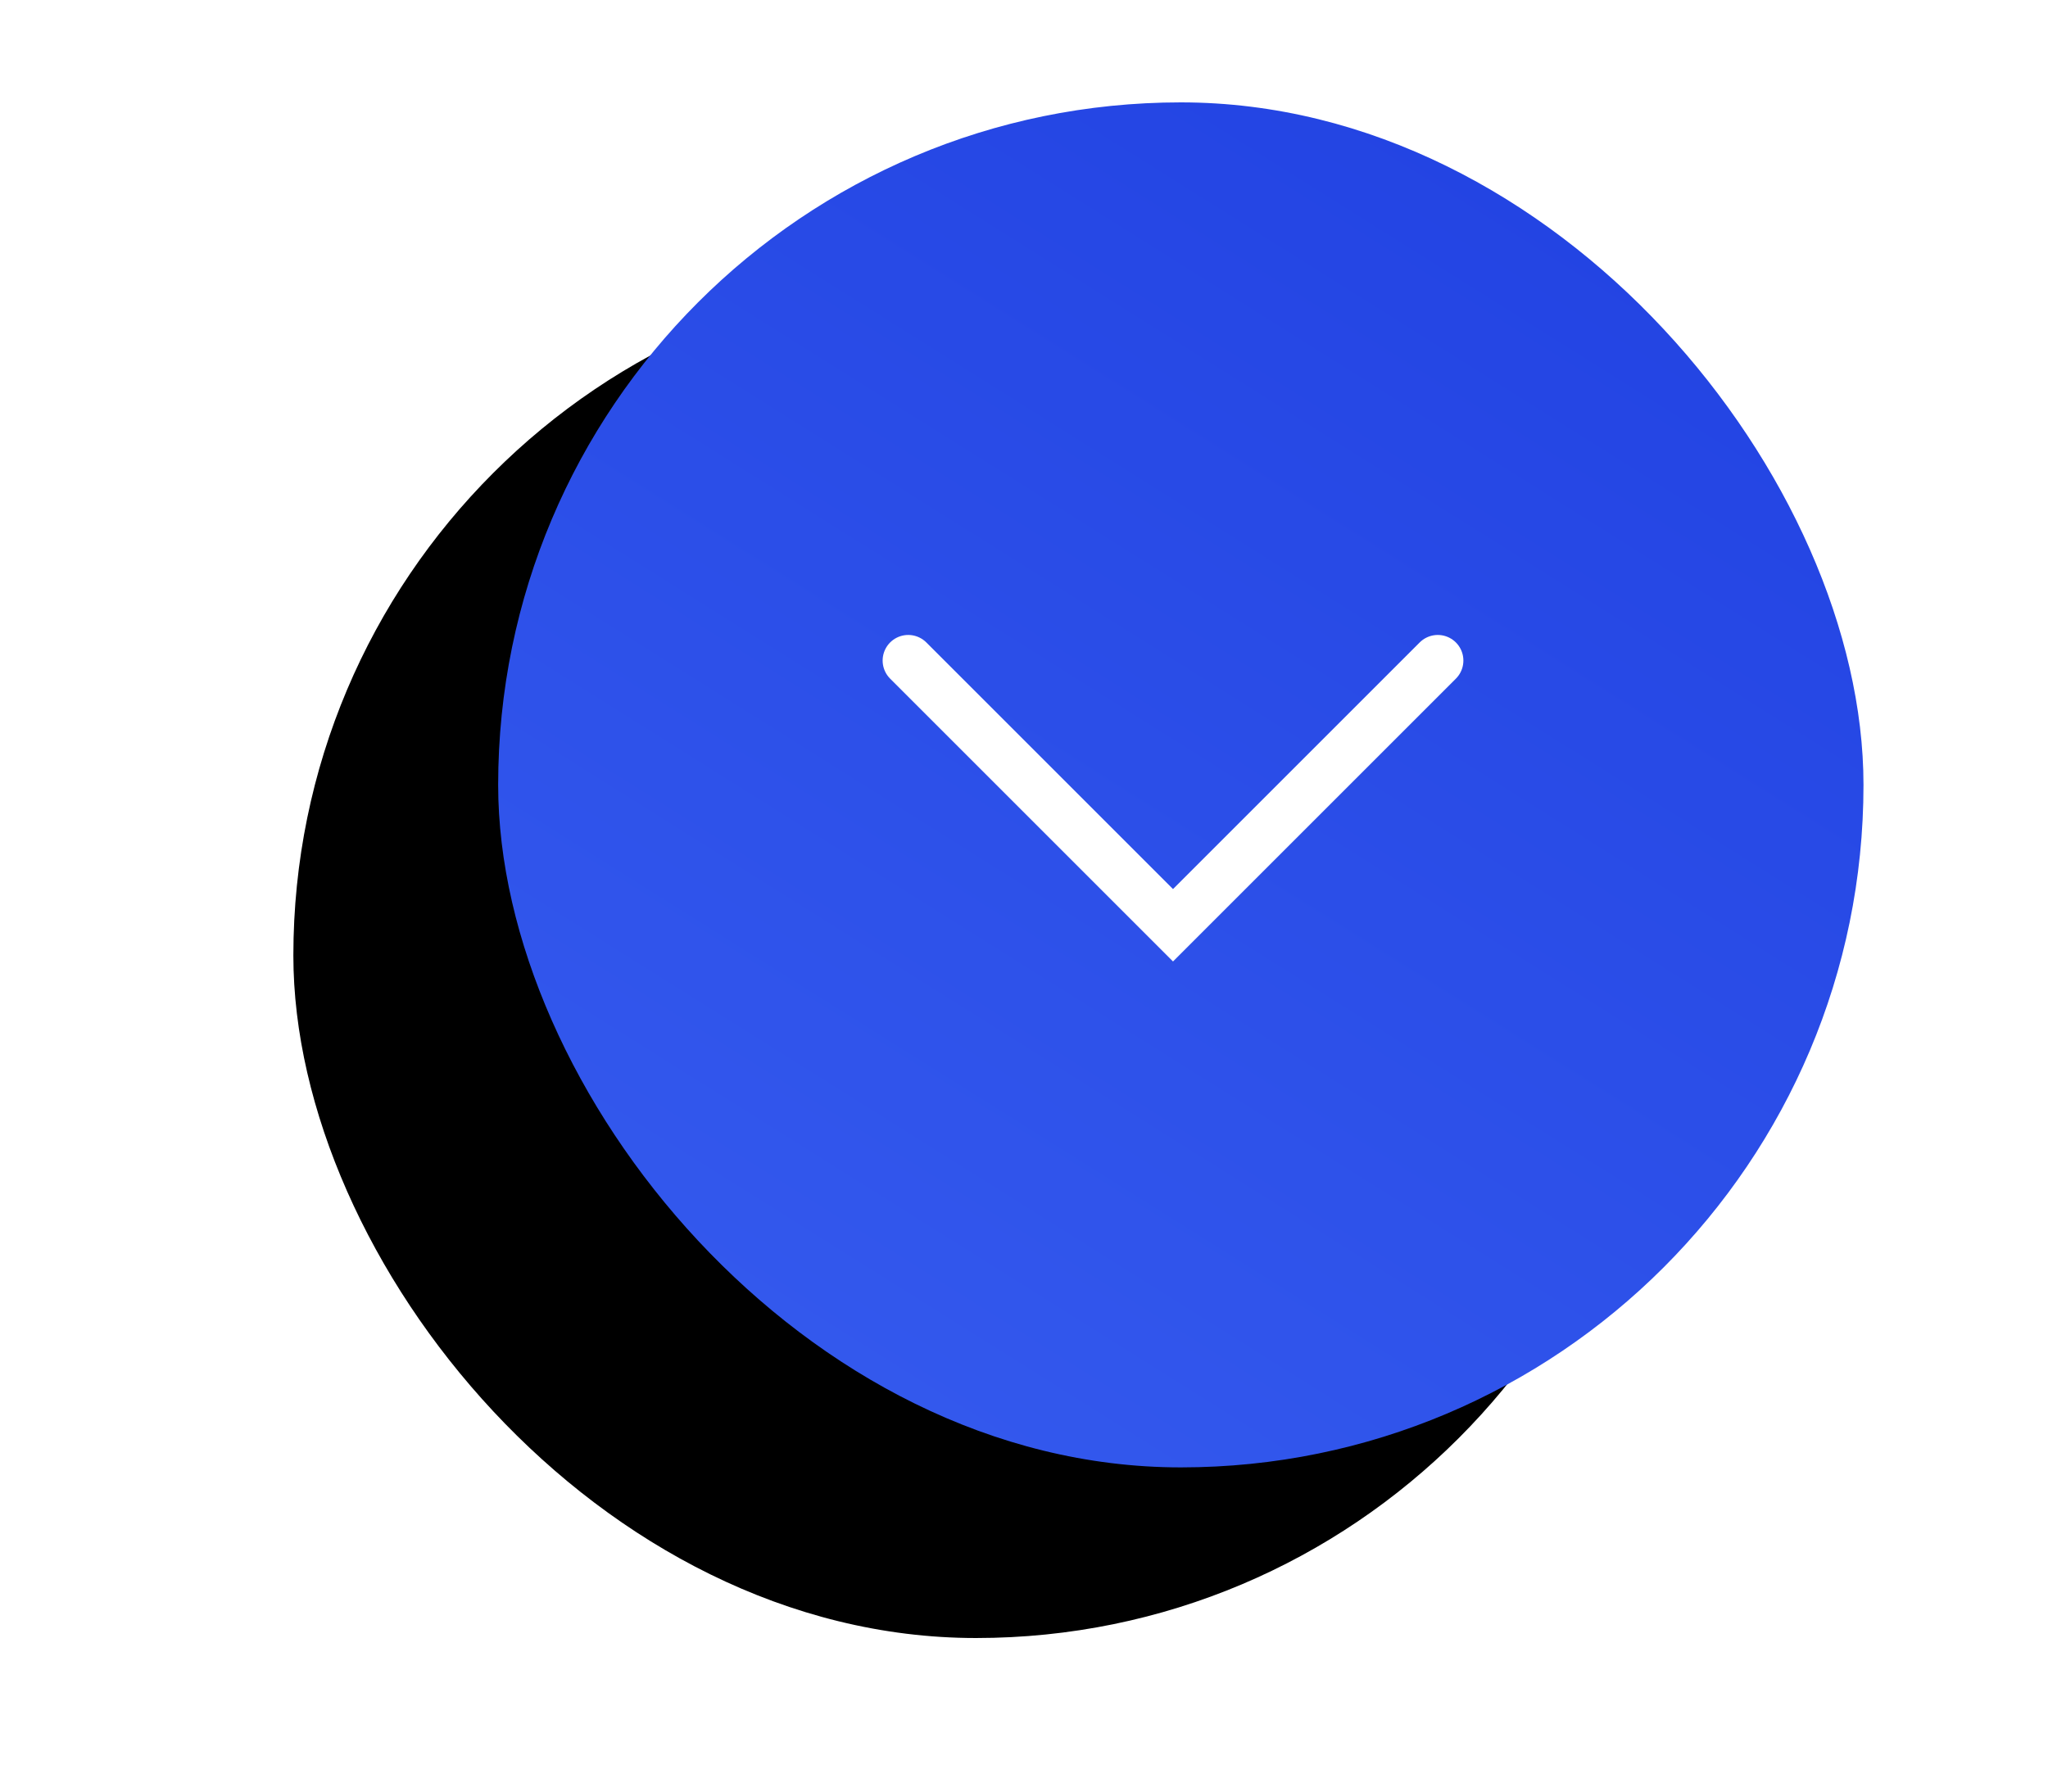 <?xml version="1.0" encoding="UTF-8"?>
<svg width="120px" height="105px" viewBox="0 0 120 105" version="1.1" xmlns="http://www.w3.org/2000/svg" xmlns:xlink="http://www.w3.org/1999/xlink">
    <!-- Generator: Sketch 51.3 (57544) - http://www.bohemiancoding.com/sketch -->
    <title>ScrollNew</title>
    <desc>Created with Sketch.</desc>
    <defs>
        <linearGradient x1="100%" y1="0%" x2="37.178%" y2="100%" id="linearGradient-1">
            <stop stop-color="#2040E1" offset="0%"></stop>
            <stop stop-color="#3358ED" offset="100%"></stop>
        </linearGradient>
        <rect id="path-2" x="0.958" y="0.03" width="80" height="80" rx="40"></rect>
        <filter x="-50.6%" y="-23.1%" width="171.2%" height="171.2%" filterUnits="objectBoundingBox" id="filter-3">
            <feOffset dx="-12" dy="10" in="SourceAlpha" result="shadowOffsetOuter1"></feOffset>
            <feGaussianBlur stdDeviation="7.5" in="shadowOffsetOuter1" result="shadowBlurOuter1"></feGaussianBlur>
            <feColorMatrix values="0 0 0 0 0   0 0 0 0 0   0 0 0 0 0  0 0 0 0.1 0" type="matrix" in="shadowBlurOuter1"></feColorMatrix>
        </filter>
    </defs>
    <g id="ScrollNew" stroke="none" stroke-width="1" fill="none" fill-rule="evenodd">
        <g id="FindOutMoreButton" transform="translate(28.231, 5.97)">
            <g id="CTAbck">
                <use fill="black" fill-opacity="1" filter="url(#filter-3)" xlink:href="#path-2"></use>
                <use fill="url(#linearGradient-1)" fill-rule="evenodd" xlink:href="#path-2"></use>
            </g>
        </g>
        <polyline id="Path" stroke="#FFFFFF" stroke-width="3" stroke-linecap="round" transform="translate(68.731, 46.47) rotate(-180) translate(-68.731, -46.47) " points="53.217 54.227 68.731 38.713 84.245 54.227"></polyline>
    </g>
</svg>